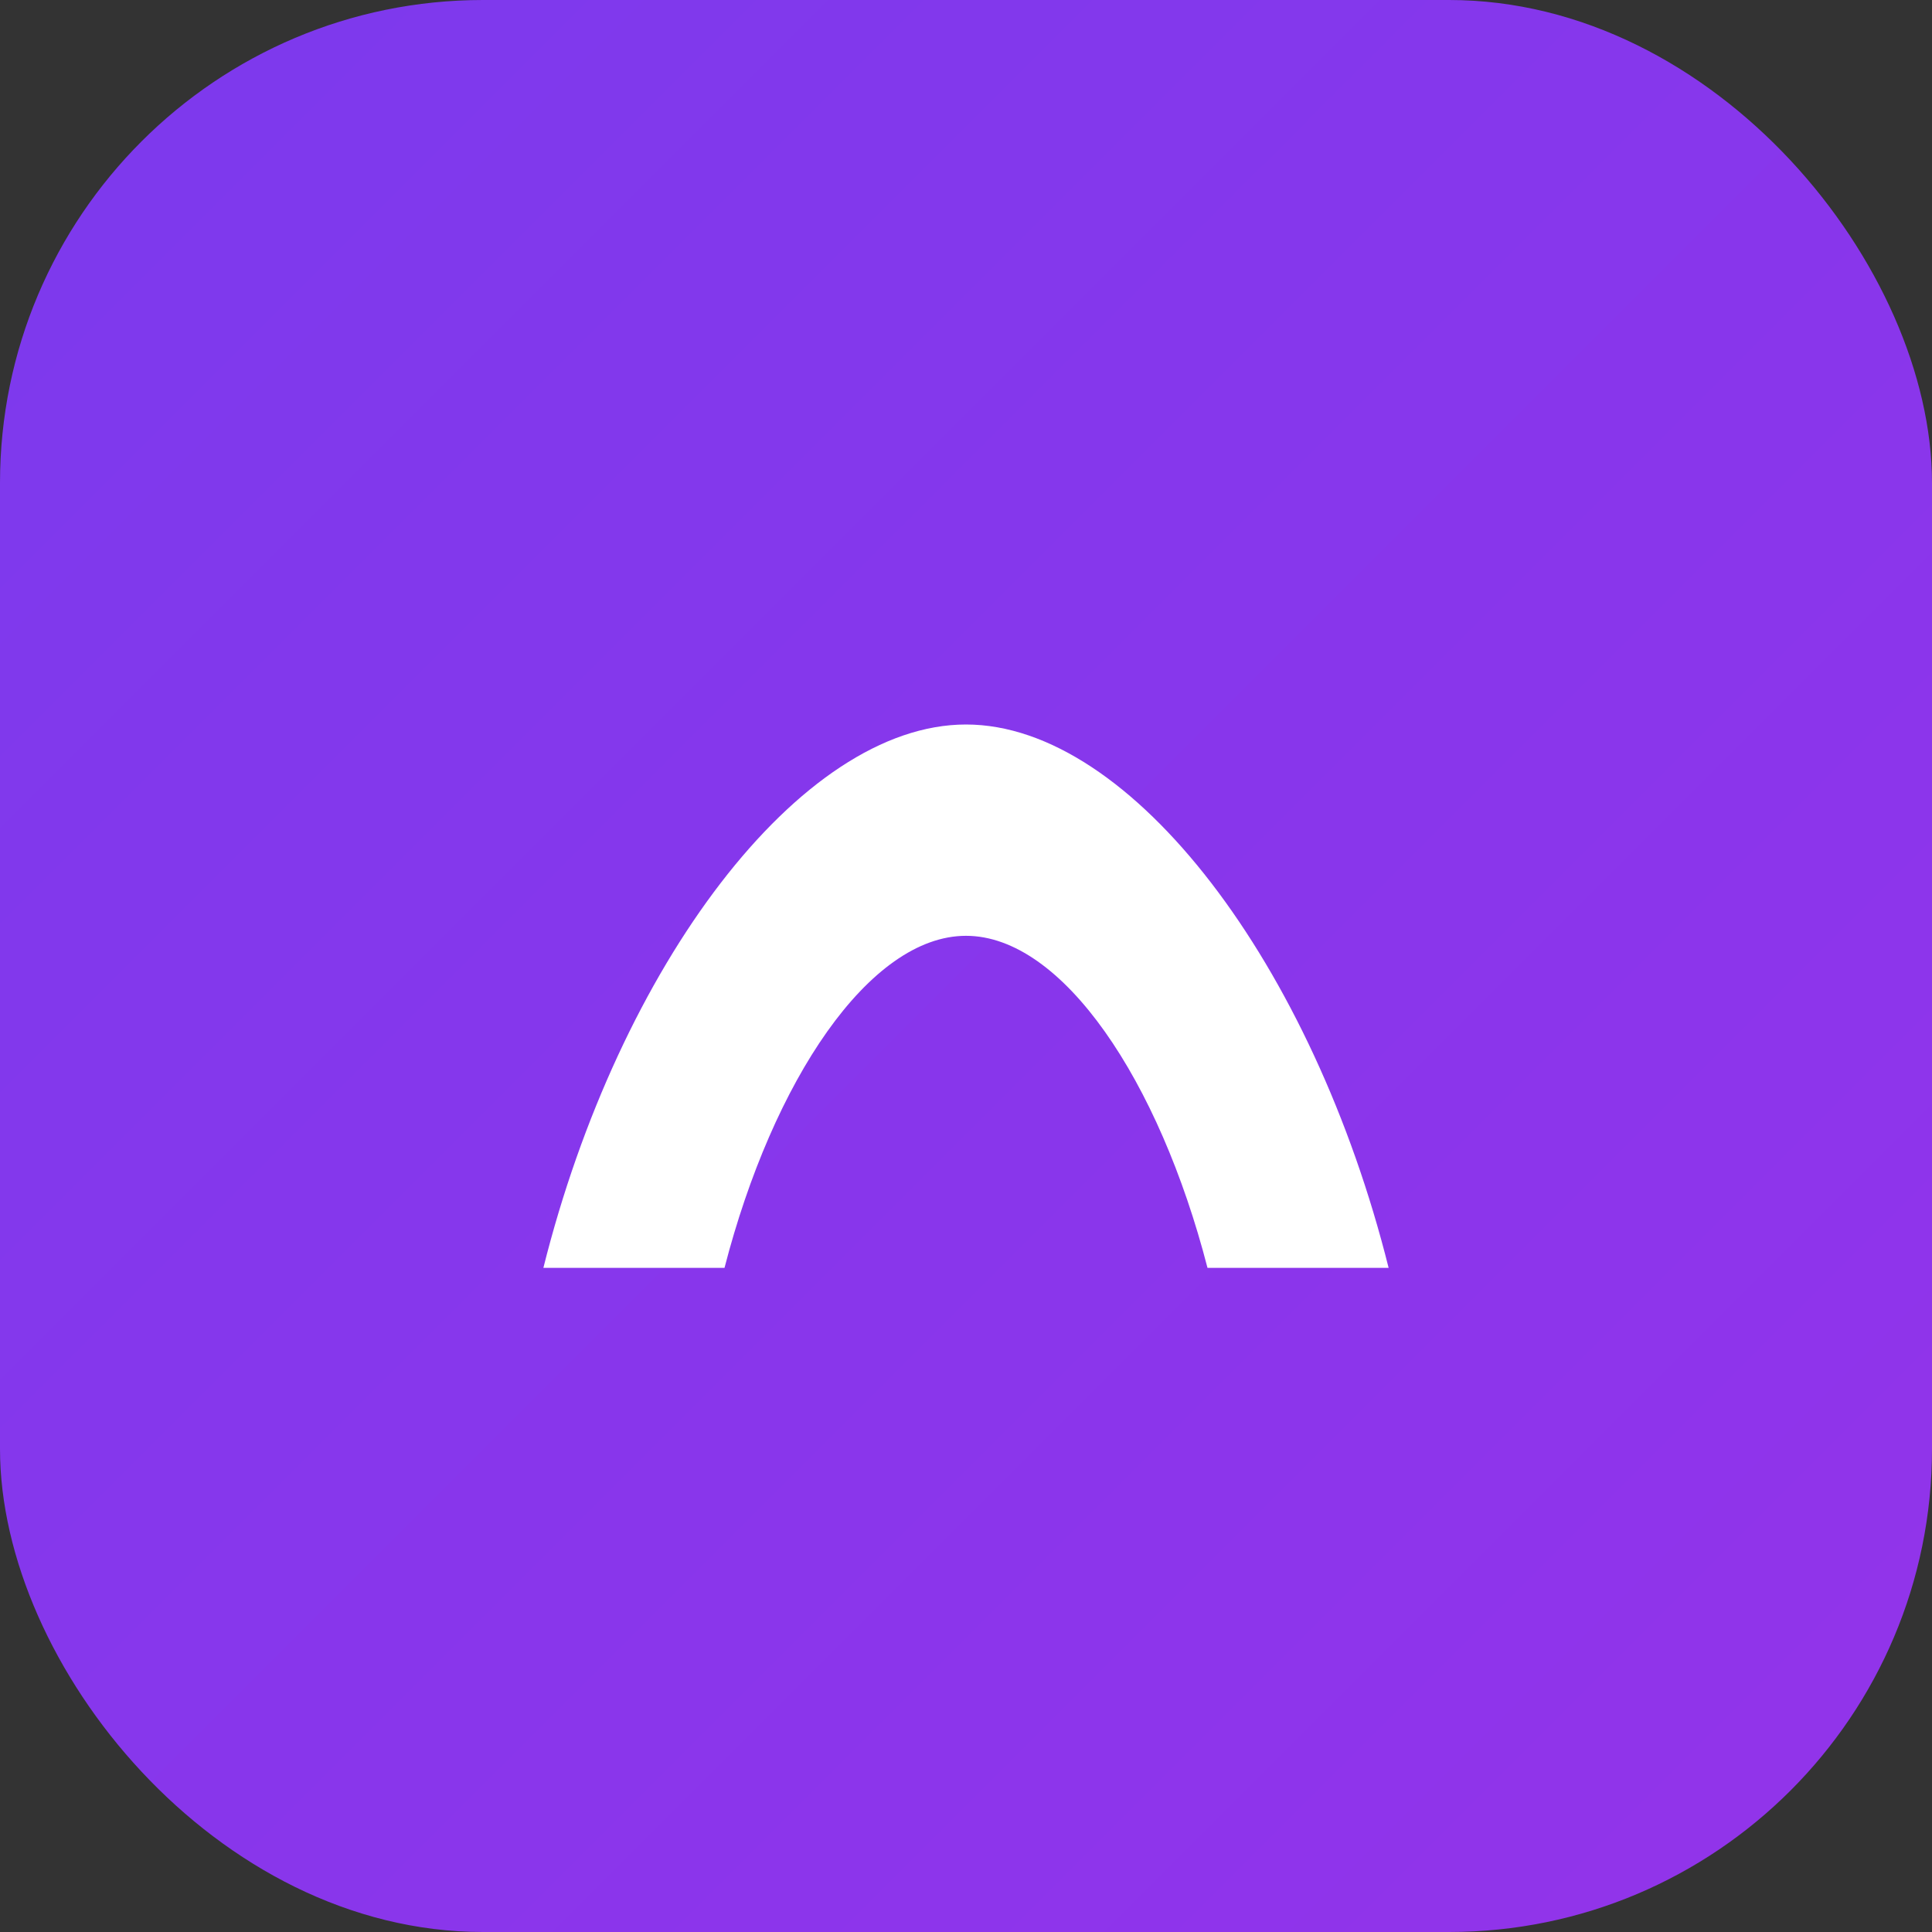 <svg xmlns='http://www.w3.org/2000/svg' width='64' height='64' viewBox='0 0 64 64' fill='none'>
<rect x="0" y="0" width="64" height="64" fill="#333333" stroke="none"/>
<rect width='64' height='64' rx='16' fill='url(#g)'/>
<path d='M18 42c2.5-10 8.5-18 14-18s11.5 8 14 18h-6c-1.6-6.2-4.8-11-8-11s-6.4 4.8-8 11h-6Z' fill='white'/>
<defs>
<linearGradient id='g' x1='0' y1='0' x2='64' y2='64' gradientUnits='userSpaceOnUse'>
<stop stop-color='#7C3AED'/><stop offset='1' stop-color='#9333EA'/>
</linearGradient>
</defs>
</svg>
